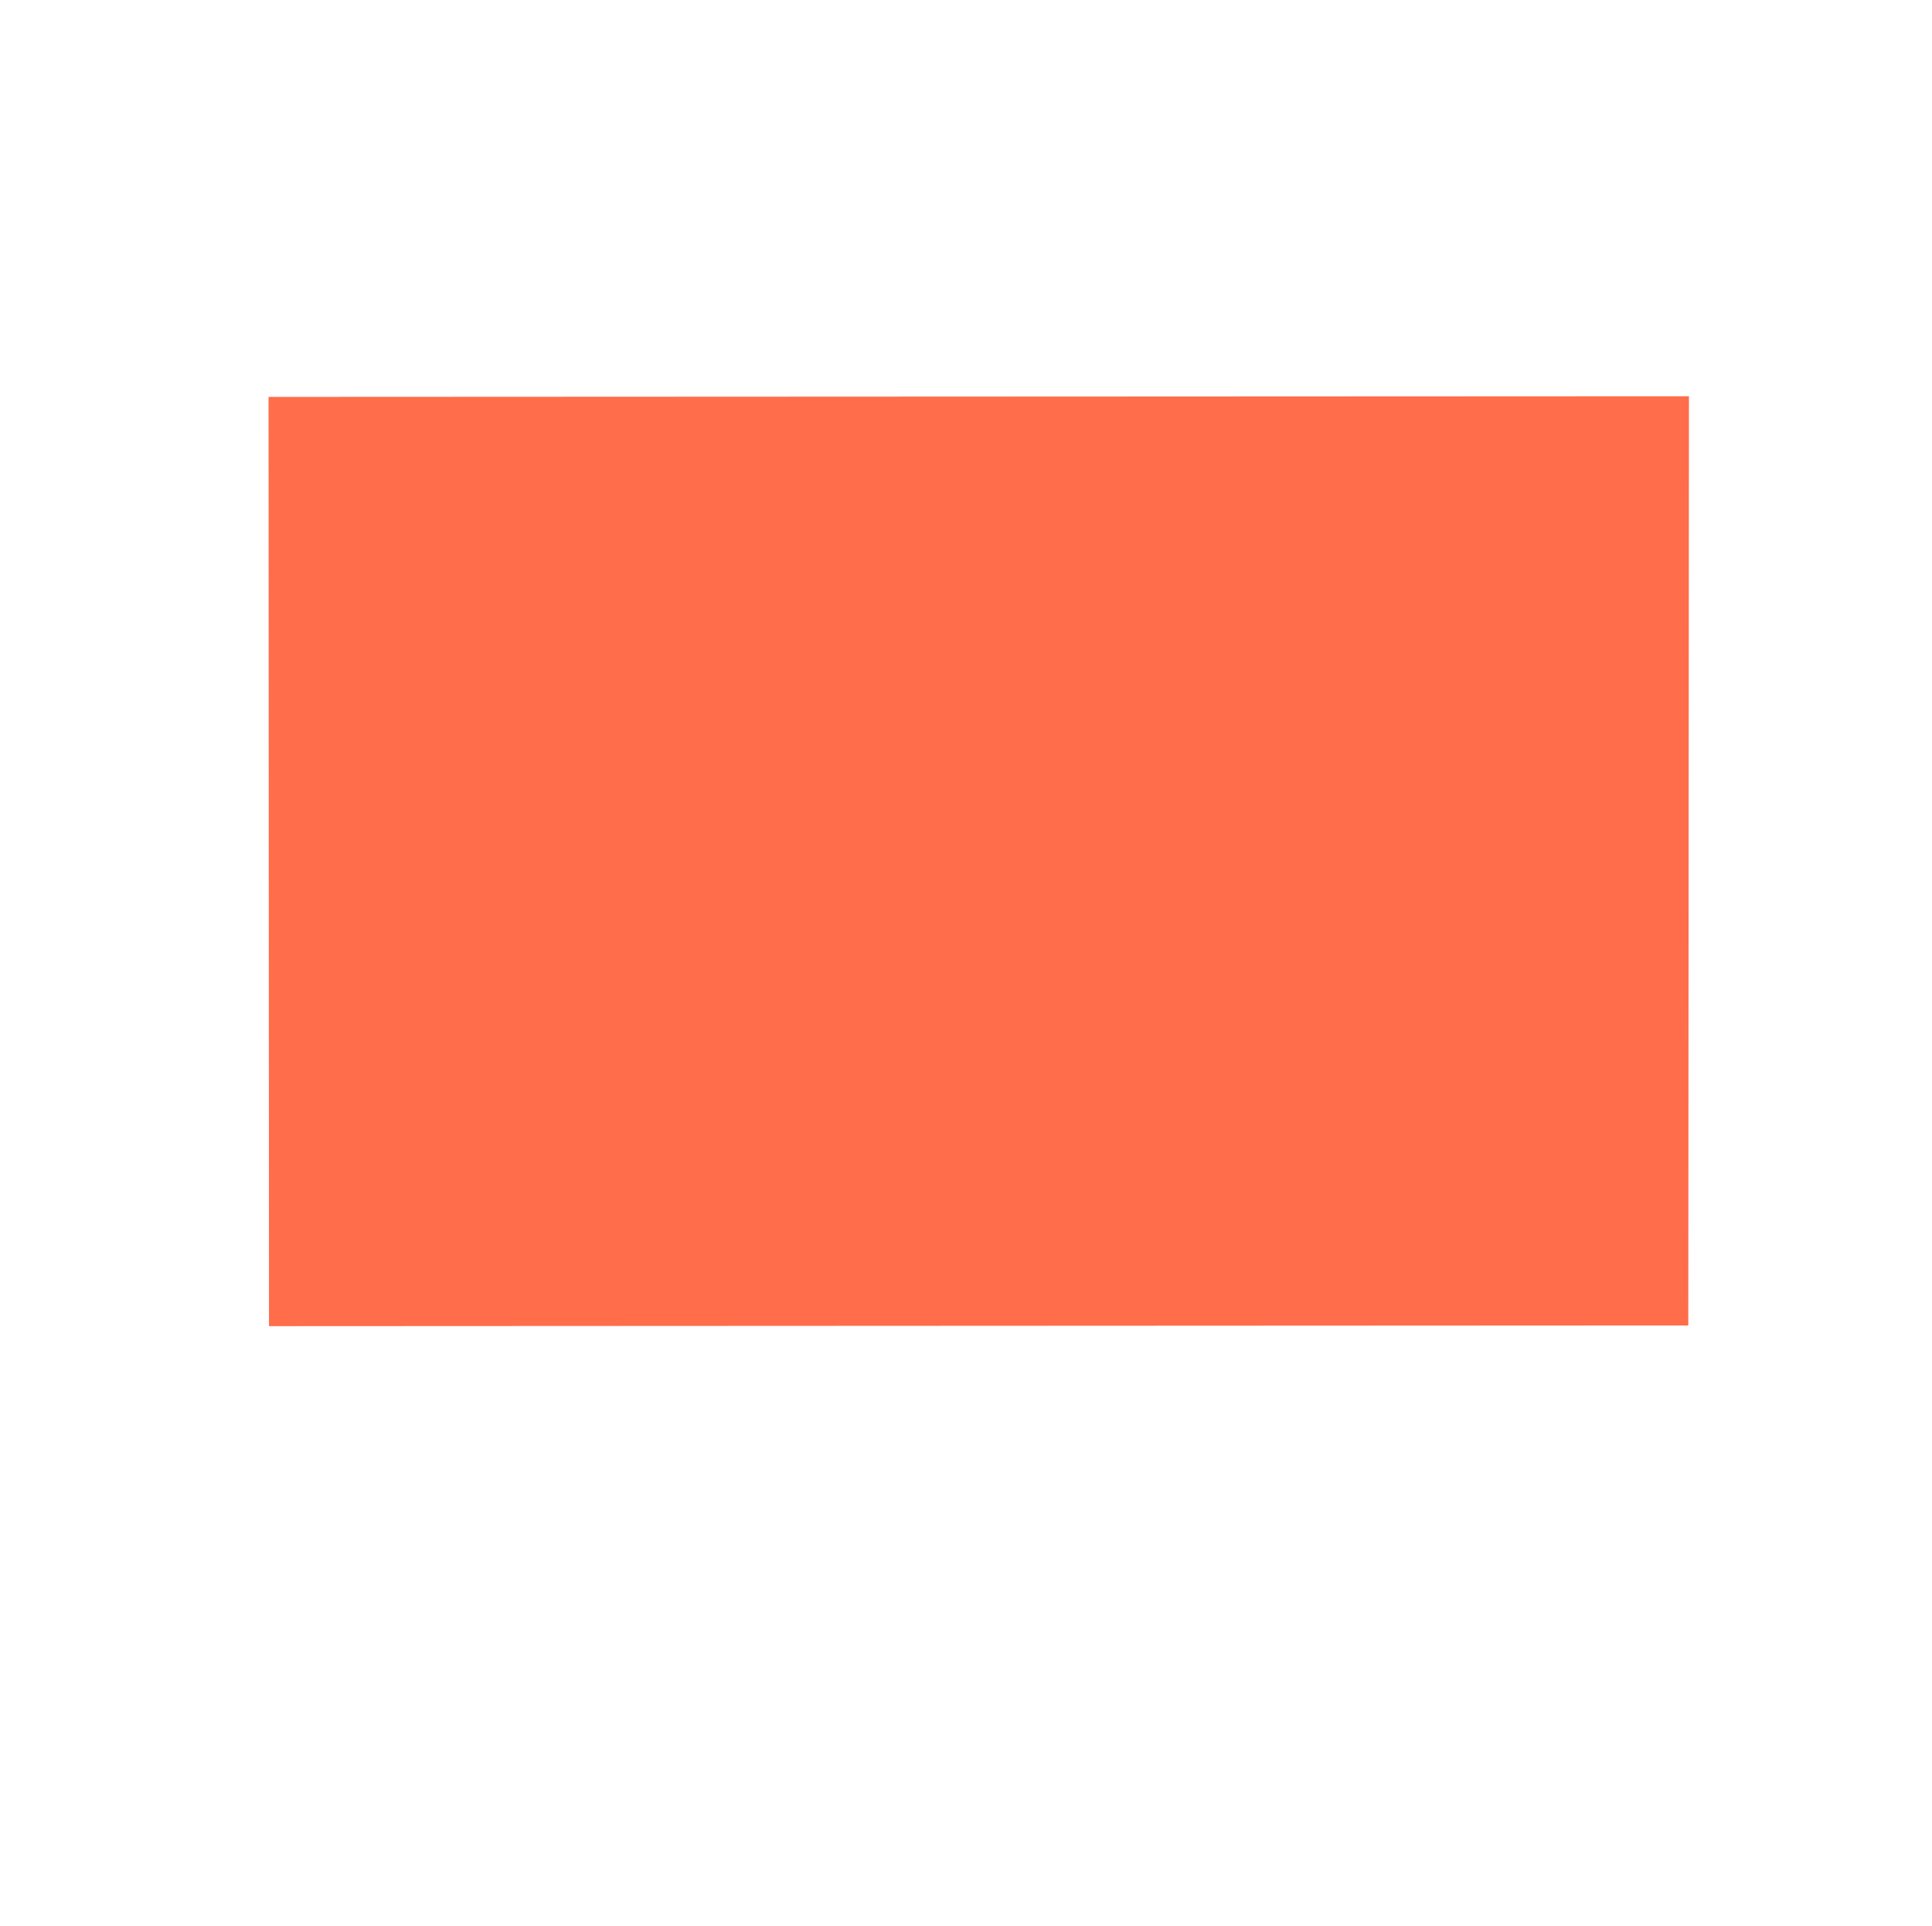 <?xml version="1.0" encoding="UTF-8" standalone="no"?>
<svg
   width="503.126"
   height="501.444"
   viewBox="0 0 133.119 132.674"
   xml:space="preserve"
   version="1.1"
   id="icon_frist"
   sodipodi:docname="svg-intro-screen.svg"
   inkscape:version="1.2.1 (9c6d41e410, 2022-07-14)"
   xmlns:inkscape="http://www.inkscape.org/namespaces/inkscape"
   xmlns:sodipodi="http://sodipodi.sourceforge.net/DTD/sodipodi-0.dtd"
   xmlns="http://www.w3.org/2000/svg"
   xmlns:svg="http://www.w3.org/2000/svg"><defs
     id="defs12" /><sodipodi:namedview
     id="namedview10"
     pagecolor="#ffffff"
     bordercolor="#000000"
     borderopacity="0.25"
     inkscape:showpageshadow="2"
     inkscape:pageopacity="0.0"
     inkscape:pagecheckerboard="0"
     inkscape:deskcolor="#d1d1d1"
     showgrid="false"
     inkscape:zoom="1.2605964"
     inkscape:cx="197.92219"
     inkscape:cy="256.22793"
     inkscape:window-width="1920"
     inkscape:window-height="1017"
     inkscape:window-x="1912"
     inkscape:window-y="-8"
     inkscape:window-maximized="1"
     inkscape:current-layer="icon_frist" /><g
     id="g525"
     inkscape:label="grupoIcoLaptop"><path
       style="display:none;fill:#1cbe9d;fill-opacity:1;fill-rule:evenodd;stroke:none;stroke-width:1.7;stroke-linecap:square;paint-order:fill markers stroke"
       d="M 0,0.23 V 132.673 L 133.328,132.653 133.079,-0.197 Z"
       id="path2"
       inkscape:label="fondo"
       sodipodi:nodetypes="ccccc" /><path
       style="display:inline;fill:#ff6d4a;fill-opacity:1;fill-rule:evenodd;stroke:none;stroke-width:1.7;stroke-linecap:square;paint-order:fill markers stroke"
       d="m 18.504,27.345 0.03,64.02 97.794,-0.047 0.044,-64.018 z"
       id="path4"
       inkscape:label="fondoPc" /><path
       style="display:none;fill:#ffffff;fill-rule:evenodd;stroke-width:1.7;stroke-linecap:square;paint-order:fill markers stroke"
       d="m 59.511,54.031 -13.434,6.539 -0.04,2.655 13.499,5.907 c 0.471,-0.028 0.219,-2.671 0.177,-4.029 l -8.182,-3.349 8.35,-3.825 c -0.124,-1.3 0.118,-3.937 -0.371,-3.899 z"
       id="path456"
       sodipodi:nodetypes="cccccccc"
       inkscape:label="menorQue" /><path
       style="display:none;fill:#ffffff;fill-rule:evenodd;stroke-width:1.7;stroke-linecap:square;paint-order:fill markers stroke"
       d="m 78.275,54.009 12.253,6.539 0.036,2.655 -12.312,5.907 c -0.43,-0.028 -0.2,-2.671 -0.162,-4.029 l 7.463,-3.349 -7.616,-3.825 c 0.113,-1.3 -0.107,-3.937 0.338,-3.899 z"
       id="path456-9"
       sodipodi:nodetypes="cccccccc"
       inkscape:label="mayorQue" /><path
       style="display:none;fill:#ffffff;stroke-width:1"
       d="M 5.704,100.941 C 4.751,100.557 4.371,99.613 4.199,97.201 4.061,95.262 4.1,94.89 4.454,94.754 c 0.23,-0.089 2.853,-0.16 5.83,-0.16 5.268,0 5.404,-0.014 5.138,-0.512 -0.185,-0.345 -0.274,-11.342 -0.274,-33.743 0,-36.091 -0.072,-34.347 1.458,-35.551 l 0.73,-0.574 h 49.863 c 45.685,0 49.925,0.036 50.596,0.433 1.713,1.012 1.599,-1.54 1.599,35.605 0,25.863 -0.074,33.78 -0.318,34.024 -0.247,0.247 0.955,0.317 5.408,0.317 3.986,0 5.783,0.092 5.912,0.3 0.33,0.534 0.098,4.248 -0.315,5.046 -0.217,0.42 -0.694,0.876 -1.06,1.016 -0.859,0.326 -122.506,0.312 -123.317,-0.014 z m 110.99,-2.167 c 0.706,-0.705 0.035,-2.064 -1.017,-2.064 -0.762,0 -1.422,1.149 -1.055,1.834 0.328,0.614 1.553,0.75 2.073,0.23 z m 4.275,-0.065 c 0.522,-0.629 0.224,-1.564 -0.589,-1.848 -0.608,-0.213 -0.831,-0.16 -1.304,0.314 -0.49,0.49 -0.528,0.667 -0.265,1.244 0.351,0.77 1.618,0.94 2.158,0.29 z m 4.242,-0.011 c 0.83,-1 -0.72,-2.55 -1.72,-1.72 -0.398,0.33 -0.542,1.612 -0.217,1.937 0.325,0.325 1.607,0.18 1.937,-0.217 z M 17.198,97.966 c -0.081,-0.245 -1.13,-0.33 -4.035,-0.33 -2.904,0 -3.953,0.085 -4.035,0.33 -0.085,0.255 0.837,0.33 4.035,0.33 3.199,0 4.12,-0.075 4.035,-0.33 z m 65.58,-2.514 c 0.44,-0.44 -0.285,-0.466 -15.238,-0.531 -8.634,-0.038 -15.757,-0.01 -15.827,0.06 -0.07,0.07 0.022,0.31 0.206,0.531 0.293,0.353 2.222,0.403 15.365,0.403 13.962,0 15.063,-0.033 15.493,-0.463 z m 33.176,-36.05 V 27.652 H 18.852 v 63.5 h 97.102 z m -65.75,-33.6 c 0,-0.485 -0.16,-0.684 -0.597,-0.747 -0.357,-0.05 -0.66,0.082 -0.755,0.331 -0.264,0.687 0.105,1.254 0.755,1.162 0.438,-0.062 0.597,-0.261 0.597,-0.746 z"
       id="path6"
       inkscape:label="laptop"
       sodipodi:nodetypes="cccscsccscssscccccsccccccscccsccscscccscsccccccccsccss" /></g></svg>
